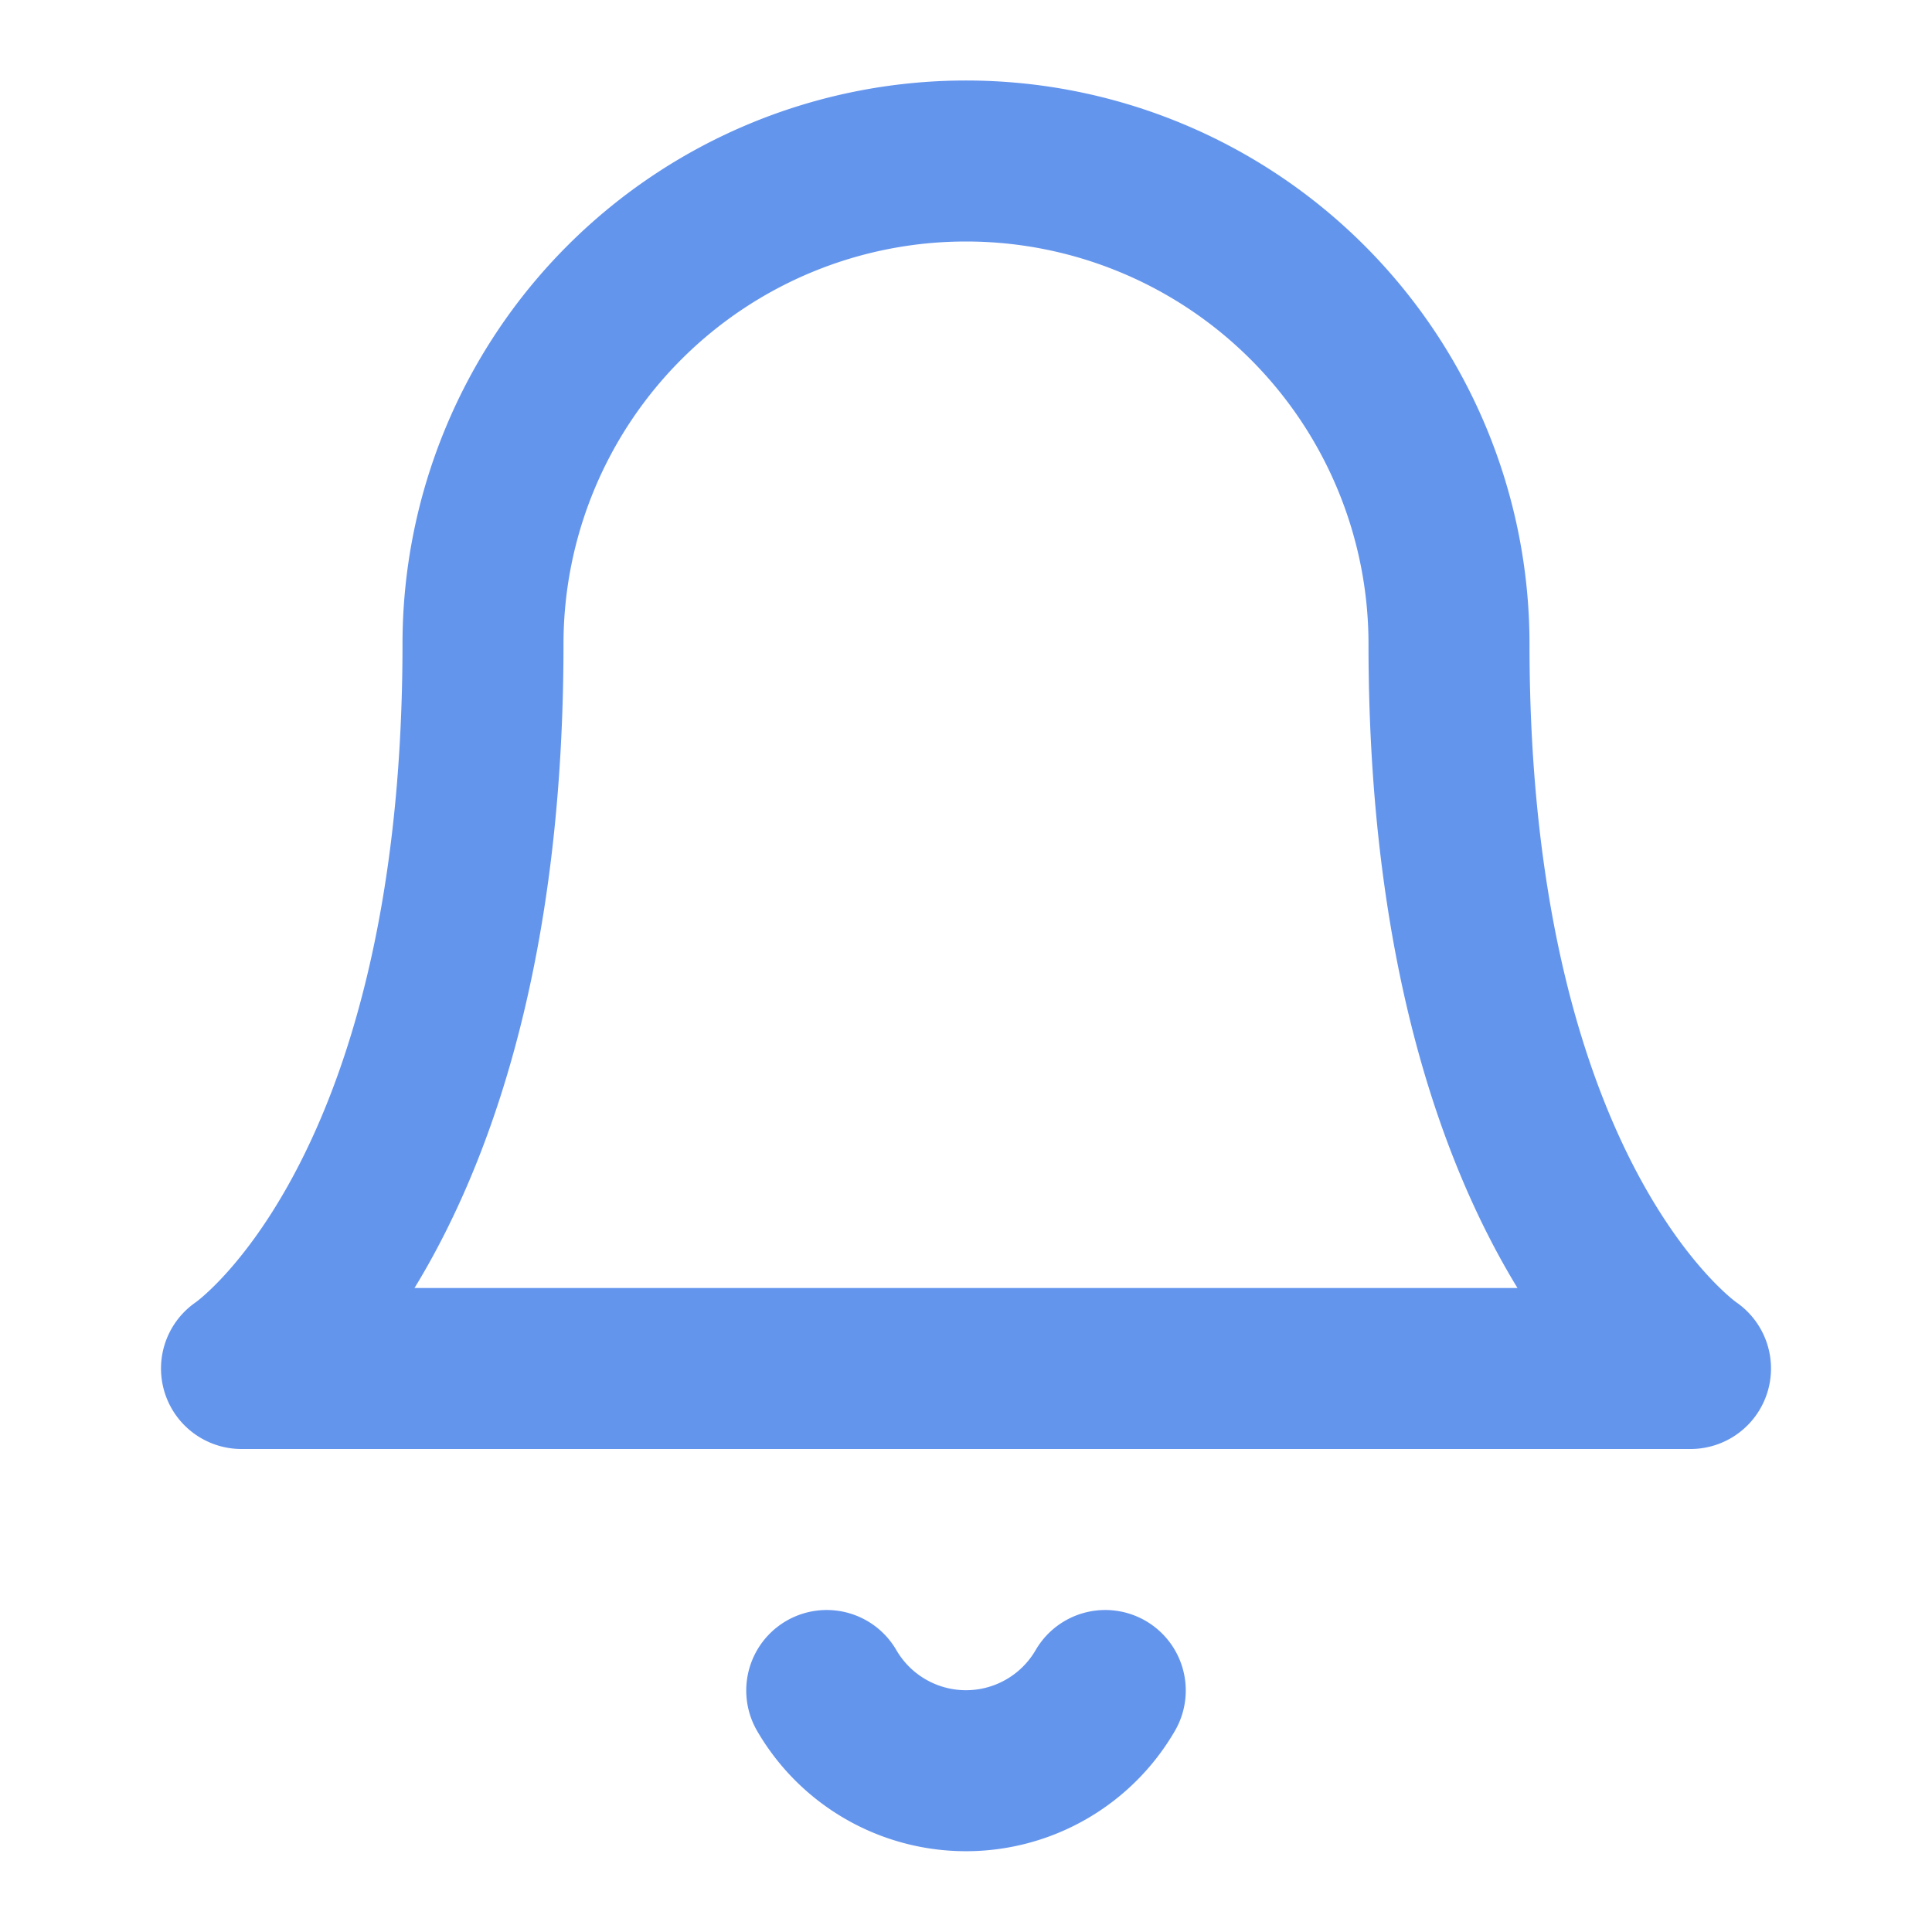 <svg xmlns="http://www.w3.org/2000/svg" width="25" height="25" viewBox="0 0 24 24" fill="none" stroke="cornflowerblue" stroke-width="2" stroke-linecap="round" stroke-linejoin="round" class="feather feather-bell"><path d="M18 8A6 6 0 0 0 6 8c0 7-3 9-3 9h18s-3-2-3-9"></path><path d="M13.73 21a2 2 0 0 1-3.46 0"></path></svg>